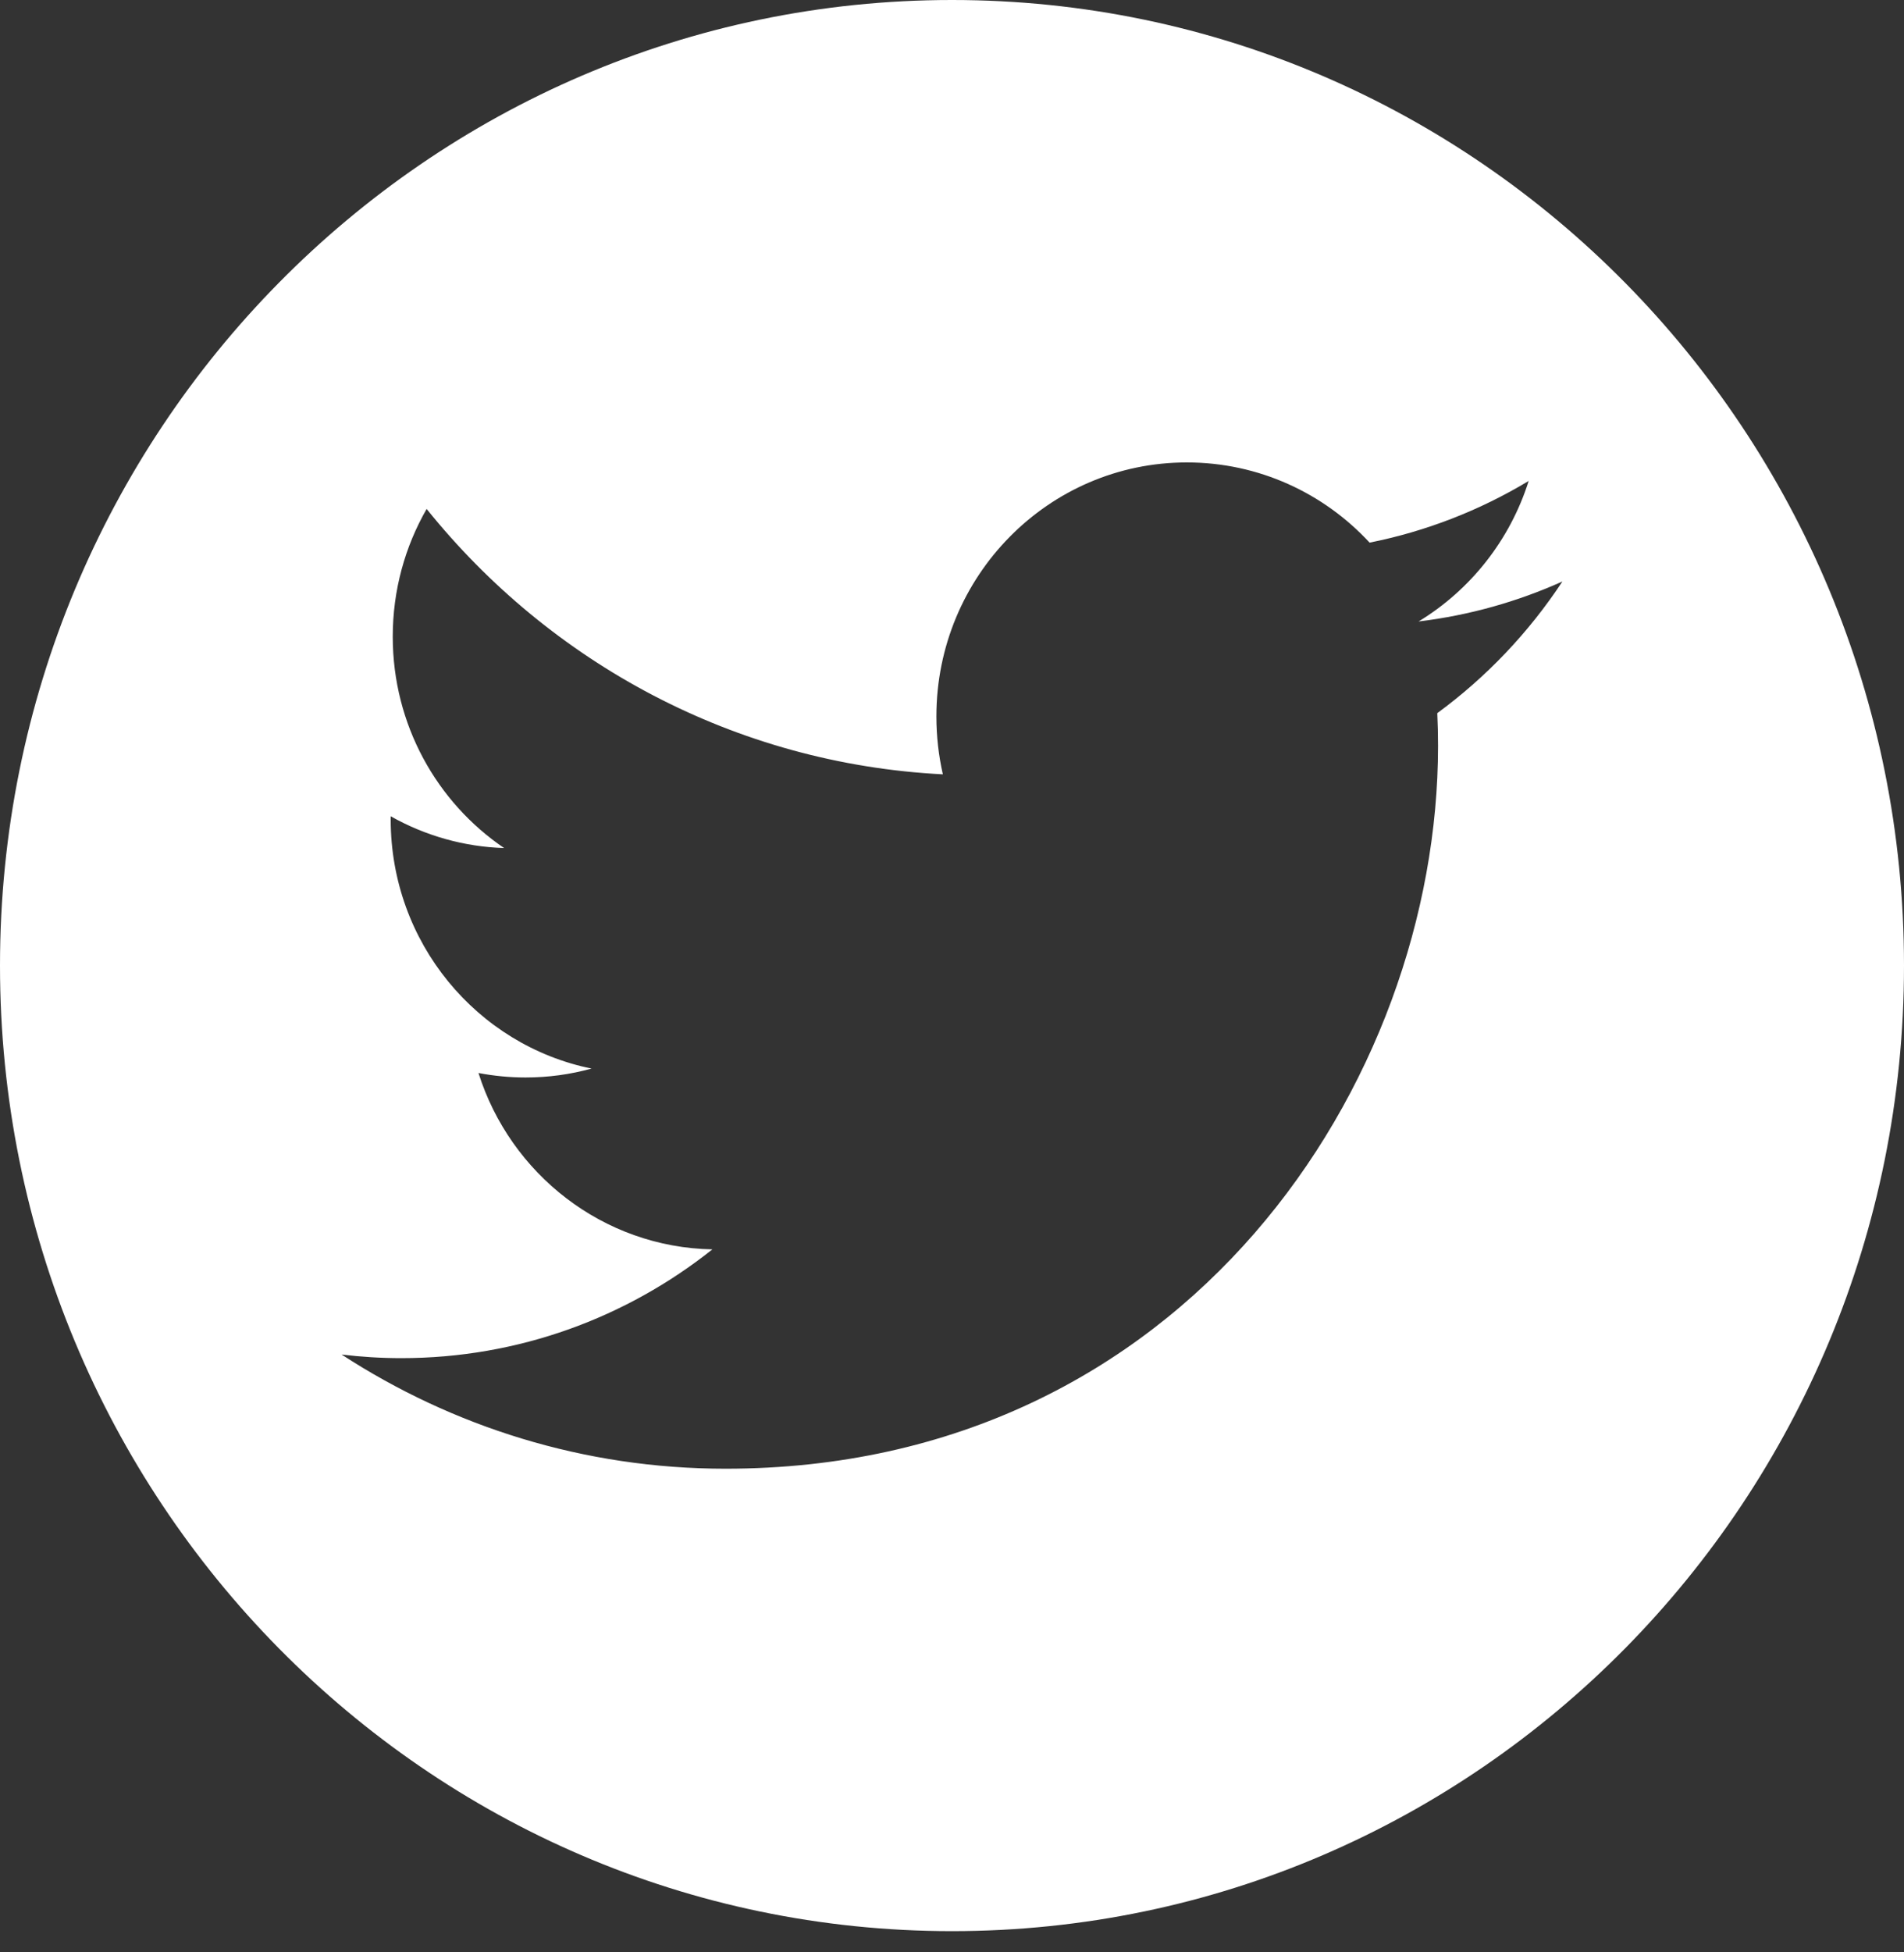 <svg width="40" height="41" viewBox="0 0 40 41" fill="none" xmlns="http://www.w3.org/2000/svg">
<rect x="0" y="0" width="40" height="41" fill="#333333" stroke="none"/>
<path fill-rule="evenodd" clip-rule="evenodd" d="M20 40.554C31.046 40.554 40 31.475 40 20.277C40 9.078 31.046 0 20 0C8.954 0 0 9.078 0 20.277C0 31.475 8.954 40.554 20 40.554ZM29.802 13.051C30.867 12.922 31.88 12.635 32.824 12.211C32.116 13.284 31.226 14.22 30.195 14.976C30.206 15.205 30.211 15.434 30.211 15.666C30.211 22.715 24.919 30.843 15.241 30.843C12.27 30.843 9.505 29.959 7.176 28.445C7.588 28.495 8.008 28.521 8.432 28.521C10.896 28.521 13.165 27.668 14.966 26.237C12.664 26.193 10.721 24.651 10.052 22.533C10.373 22.594 10.703 22.627 11.042 22.627C11.522 22.627 11.986 22.562 12.428 22.44C10.021 21.95 8.208 19.794 8.208 17.21V17.142C8.939 17.554 9.756 17.783 10.591 17.809C9.18 16.853 8.251 15.22 8.251 13.37C8.251 12.392 8.51 11.476 8.963 10.688C11.558 13.915 15.435 16.038 19.808 16.261C19.719 15.87 19.672 15.463 19.672 15.045C19.672 12.098 22.028 9.711 24.933 9.711C26.446 9.711 27.814 10.358 28.773 11.395C29.952 11.16 31.082 10.722 32.115 10.1C31.722 11.345 30.889 12.391 29.802 13.051Z" fill="white"/>
</svg>
